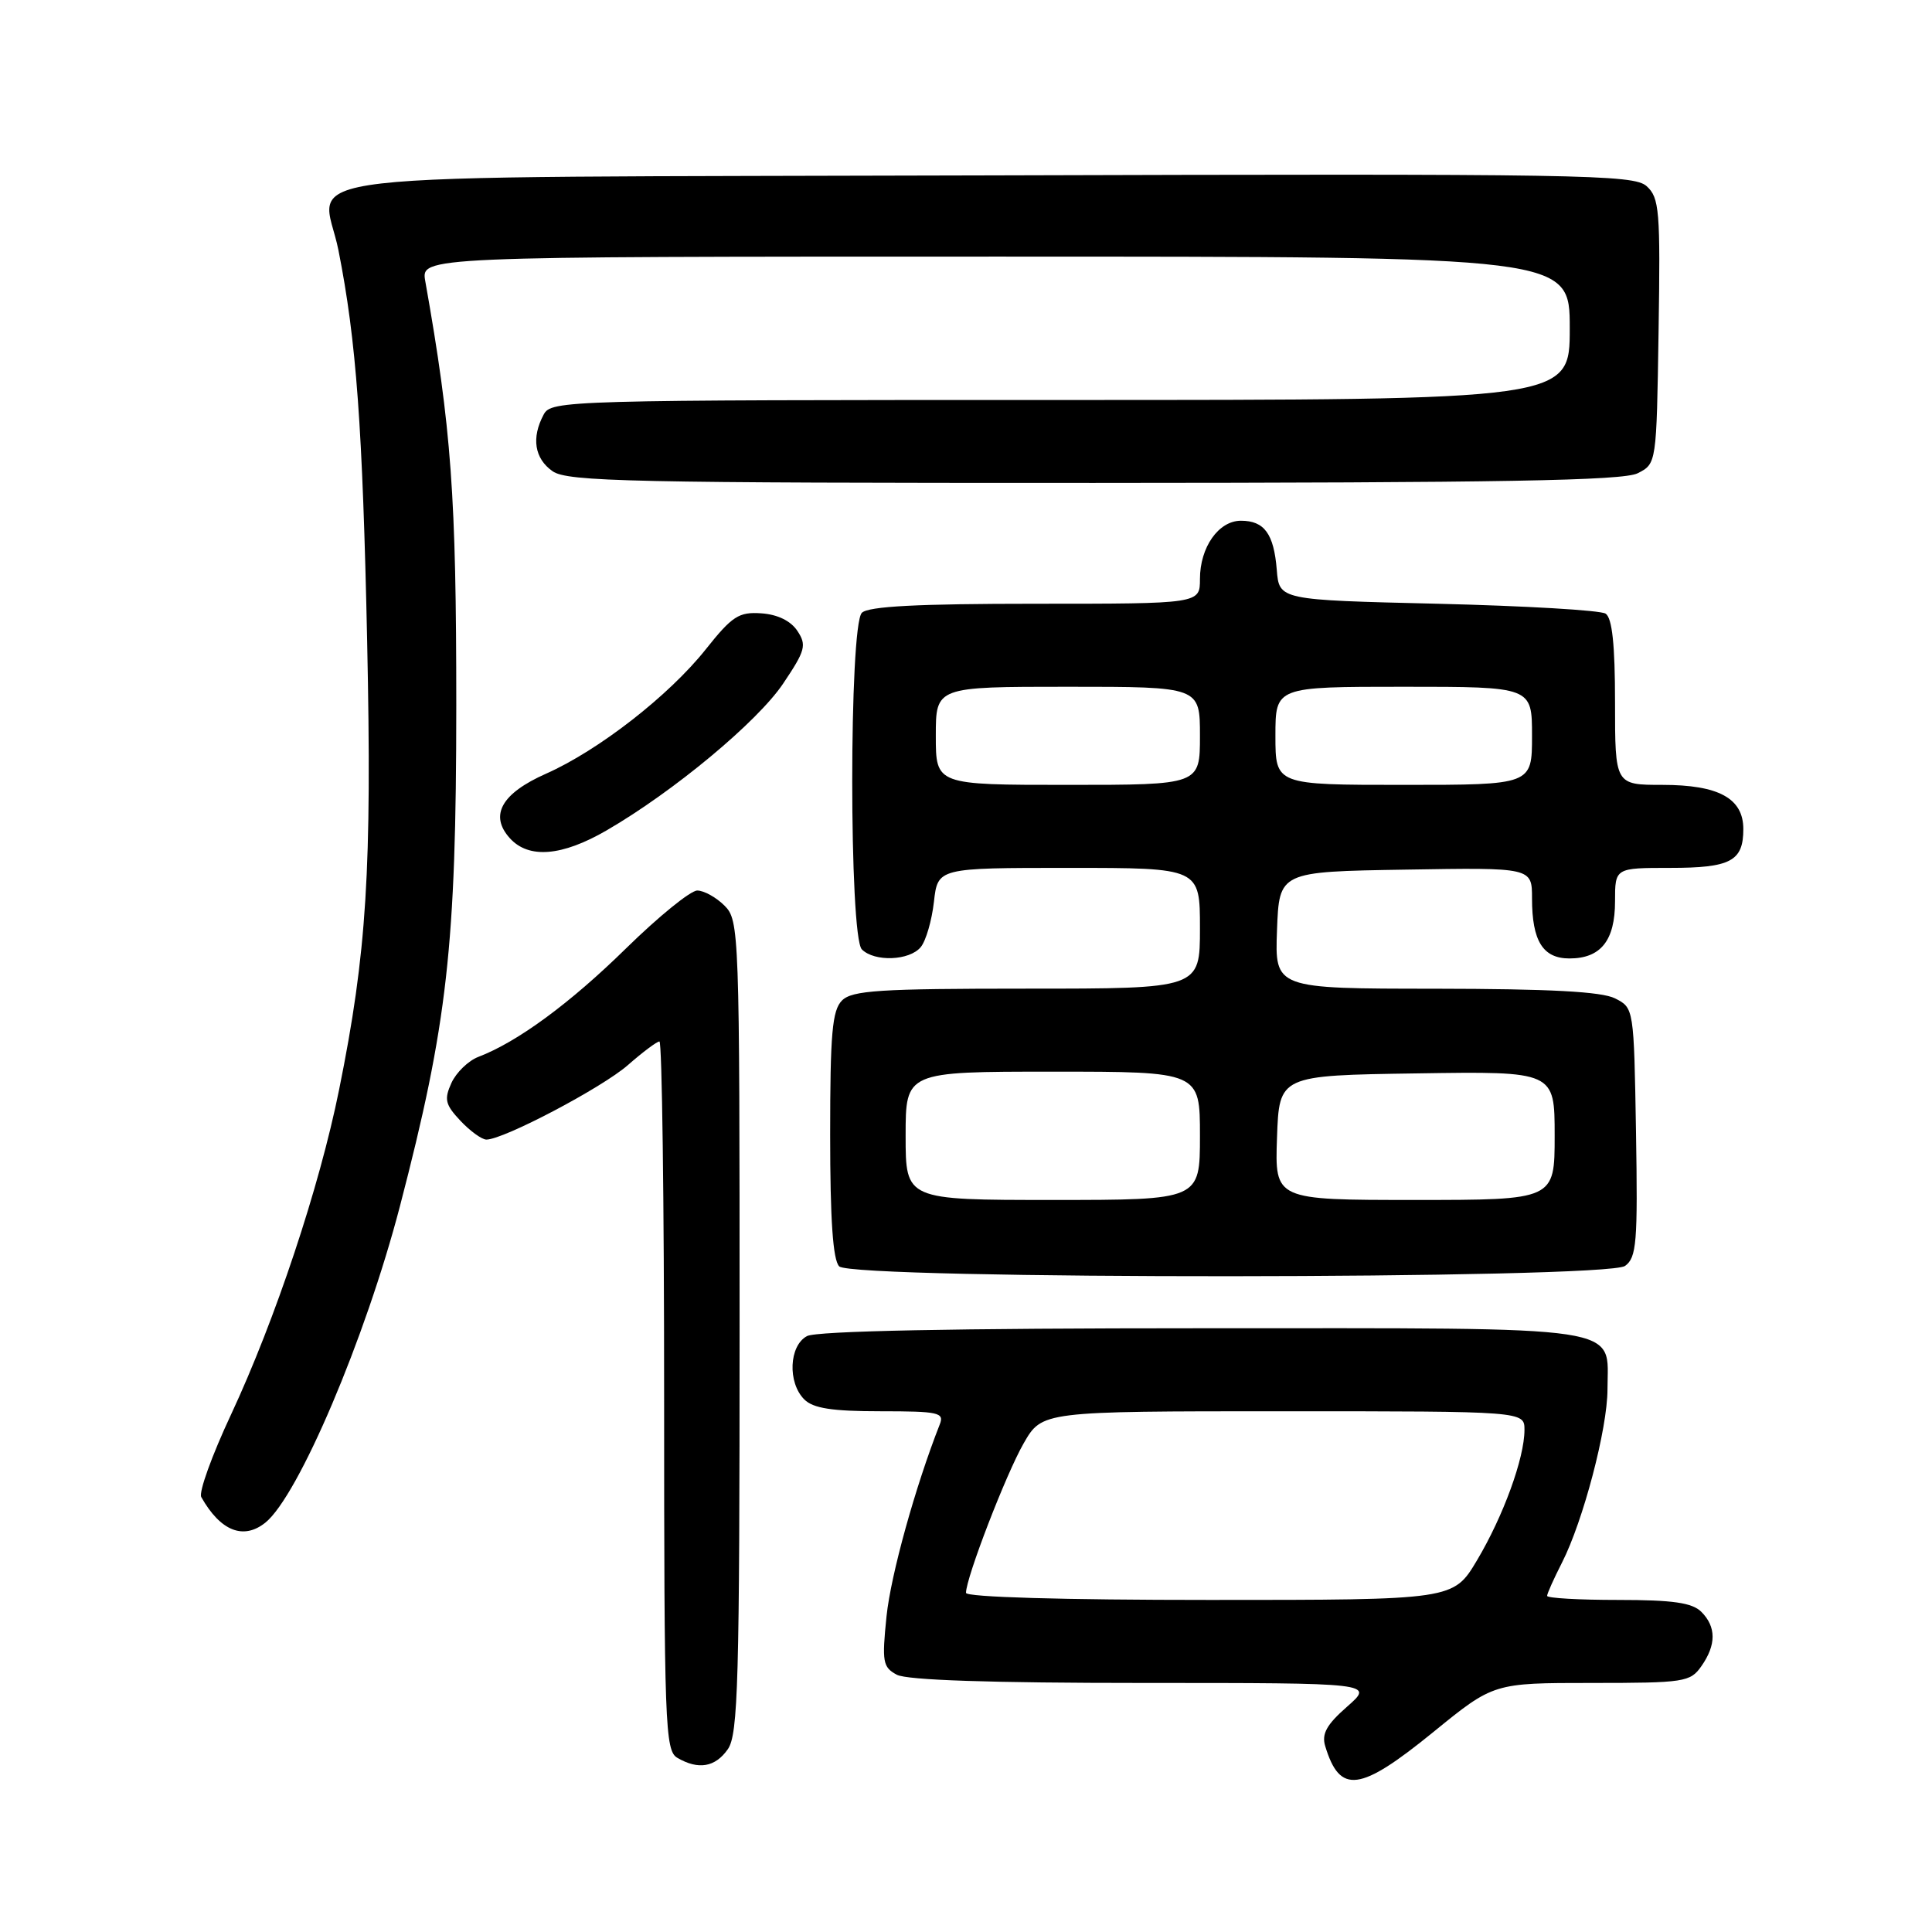 <?xml version="1.0" encoding="UTF-8" standalone="no"?>
<!DOCTYPE svg PUBLIC "-//W3C//DTD SVG 1.1//EN" "http://www.w3.org/Graphics/SVG/1.1/DTD/svg11.dtd" >
<svg xmlns="http://www.w3.org/2000/svg" xmlns:xlink="http://www.w3.org/1999/xlink" version="1.1" viewBox="0 0 256 256">
 <g >
 <path fill="currentColor"
d=" M 189.93 229.50 C 197.91 223.00 197.91 223.00 210.90 223.00 C 223.19 223.00 223.97 222.88 225.44 220.78 C 227.43 217.95 227.42 215.56 225.43 213.57 C 224.22 212.37 221.67 212.00 214.43 212.00 C 209.24 212.00 205.00 211.76 205.00 211.46 C 205.00 211.16 205.89 209.18 206.97 207.06 C 209.78 201.54 213.00 189.30 213.00 184.10 C 213.00 175.48 216.45 176.00 159.28 176.00 C 126.44 176.00 108.19 176.36 106.93 177.04 C 104.55 178.31 104.34 183.20 106.57 185.43 C 107.75 186.61 110.25 187.00 116.68 187.00 C 124.40 187.00 125.15 187.17 124.52 188.75 C 121.30 196.93 118.04 208.66 117.47 214.16 C 116.85 220.22 116.97 220.91 118.83 221.91 C 120.18 222.63 131.26 223.00 151.47 223.00 C 182.07 223.00 182.07 223.00 178.51 226.13 C 175.78 228.52 175.10 229.75 175.60 231.38 C 177.55 237.78 180.17 237.44 189.93 229.50 Z  M 96.44 231.78 C 97.81 229.83 98.00 222.83 98.00 175.78 C 98.00 123.33 97.95 121.95 96.00 120.00 C 94.90 118.90 93.27 118.00 92.39 118.00 C 91.50 118.00 87.27 121.44 82.98 125.64 C 75.52 132.96 68.56 138.07 63.39 140.04 C 62.06 140.55 60.46 142.10 59.82 143.49 C 58.83 145.67 58.99 146.36 61.01 148.51 C 62.30 149.88 63.85 151.00 64.45 151.00 C 66.73 151.00 79.79 144.12 83.21 141.12 C 85.16 139.41 87.04 138.00 87.38 138.00 C 87.72 138.00 88.00 159.13 88.00 184.95 C 88.00 228.61 88.12 231.97 89.75 232.92 C 92.54 234.55 94.77 234.17 96.44 231.78 Z  M 35.17 201.75 C 39.55 198.21 48.42 177.35 52.99 159.84 C 59.29 135.65 60.45 125.38 60.46 93.50 C 60.46 65.69 59.82 56.80 56.35 37.25 C 55.78 34.00 55.78 34.00 131.89 34.00 C 208.00 34.00 208.00 34.00 208.00 43.50 C 208.00 53.00 208.00 53.00 140.54 53.00 C 74.86 53.00 73.04 53.05 72.04 54.93 C 70.39 58.01 70.82 60.76 73.22 62.44 C 75.18 63.82 83.65 64.00 144.97 63.99 C 198.99 63.97 215.06 63.69 217.00 62.71 C 219.50 61.44 219.50 61.44 219.77 43.90 C 220.02 27.87 219.88 26.21 218.19 24.67 C 216.47 23.12 209.75 23.01 131.02 23.24 C 33.48 23.54 42.74 22.47 44.85 33.18 C 47.22 45.15 48.05 56.57 48.65 85.00 C 49.29 115.24 48.60 126.26 44.93 144.40 C 42.33 157.30 36.47 174.88 30.62 187.42 C 28.09 192.82 26.31 197.74 26.67 198.37 C 29.21 202.88 32.26 204.09 35.17 201.75 Z  M 215.33 167.74 C 216.86 166.63 217.02 164.63 216.78 150.02 C 216.50 133.58 216.50 133.55 214.00 132.29 C 212.22 131.39 205.35 131.03 190.21 131.01 C 168.92 131.00 168.92 131.00 169.21 123.25 C 169.50 115.50 169.50 115.50 186.25 115.23 C 203.00 114.95 203.00 114.95 203.00 119.04 C 203.00 124.69 204.44 127.00 207.96 127.00 C 212.11 127.00 214.00 124.63 214.00 119.43 C 214.00 115.00 214.00 115.00 221.30 115.00 C 229.32 115.00 231.00 114.11 231.00 109.86 C 231.00 105.78 227.73 104.00 220.28 104.00 C 214.00 104.00 214.00 104.00 214.00 93.06 C 214.00 85.40 213.62 81.88 212.75 81.31 C 212.06 80.86 202.05 80.28 190.50 80.00 C 169.50 79.50 169.50 79.50 169.18 75.51 C 168.79 70.72 167.53 69.00 164.43 69.00 C 161.47 69.00 159.00 72.51 159.00 76.72 C 159.00 80.00 159.00 80.00 137.20 80.00 C 121.58 80.00 115.06 80.34 114.20 81.20 C 112.50 82.90 112.50 124.10 114.20 125.80 C 115.88 127.48 120.51 127.30 122.00 125.50 C 122.69 124.67 123.47 121.97 123.75 119.50 C 124.26 115.00 124.26 115.00 141.63 115.00 C 159.00 115.00 159.00 115.00 159.00 123.00 C 159.00 131.00 159.00 131.00 136.07 131.00 C 116.56 131.00 112.91 131.23 111.57 132.57 C 110.27 133.87 110.00 136.95 110.00 150.37 C 110.00 161.66 110.37 166.97 111.20 167.80 C 112.98 169.58 212.90 169.52 215.33 167.74 Z  M 80.38 110.03 C 89.25 104.89 100.37 95.64 103.77 90.58 C 106.72 86.19 106.91 85.49 105.66 83.60 C 104.78 82.27 103.04 81.42 100.89 81.27 C 97.90 81.06 97.02 81.63 93.50 86.06 C 88.63 92.18 79.30 99.44 72.35 102.52 C 66.44 105.14 64.82 108.04 67.56 111.07 C 70.05 113.82 74.45 113.47 80.38 110.03 Z  M 128.00 211.06 C 128.00 209.07 133.31 195.30 135.64 191.25 C 138.08 187.00 138.08 187.00 170.04 187.00 C 202.00 187.00 202.00 187.00 202.00 189.47 C 202.00 193.20 199.20 200.89 195.71 206.75 C 192.58 212.00 192.58 212.00 160.29 212.00 C 140.79 212.00 128.00 211.63 128.00 211.06 Z  M 120.00 150.50 C 120.00 142.00 120.00 142.00 139.50 142.00 C 159.00 142.00 159.00 142.00 159.00 150.50 C 159.00 159.00 159.00 159.00 139.50 159.00 C 120.00 159.00 120.00 159.00 120.00 150.50 Z  M 169.21 150.75 C 169.50 142.50 169.50 142.50 187.75 142.23 C 206.00 141.95 206.00 141.95 206.00 150.48 C 206.00 159.00 206.00 159.00 187.46 159.00 C 168.92 159.00 168.92 159.00 169.21 150.75 Z  M 124.00 97.50 C 124.00 91.00 124.00 91.00 141.50 91.00 C 159.00 91.00 159.00 91.00 159.00 97.50 C 159.00 104.00 159.00 104.00 141.50 104.00 C 124.00 104.00 124.00 104.00 124.00 97.50 Z  M 169.00 97.50 C 169.00 91.00 169.00 91.00 186.00 91.00 C 203.00 91.00 203.00 91.00 203.00 97.50 C 203.00 104.00 203.00 104.00 186.00 104.00 C 169.00 104.00 169.00 104.00 169.00 97.50 Z "/>
</g>
</svg>